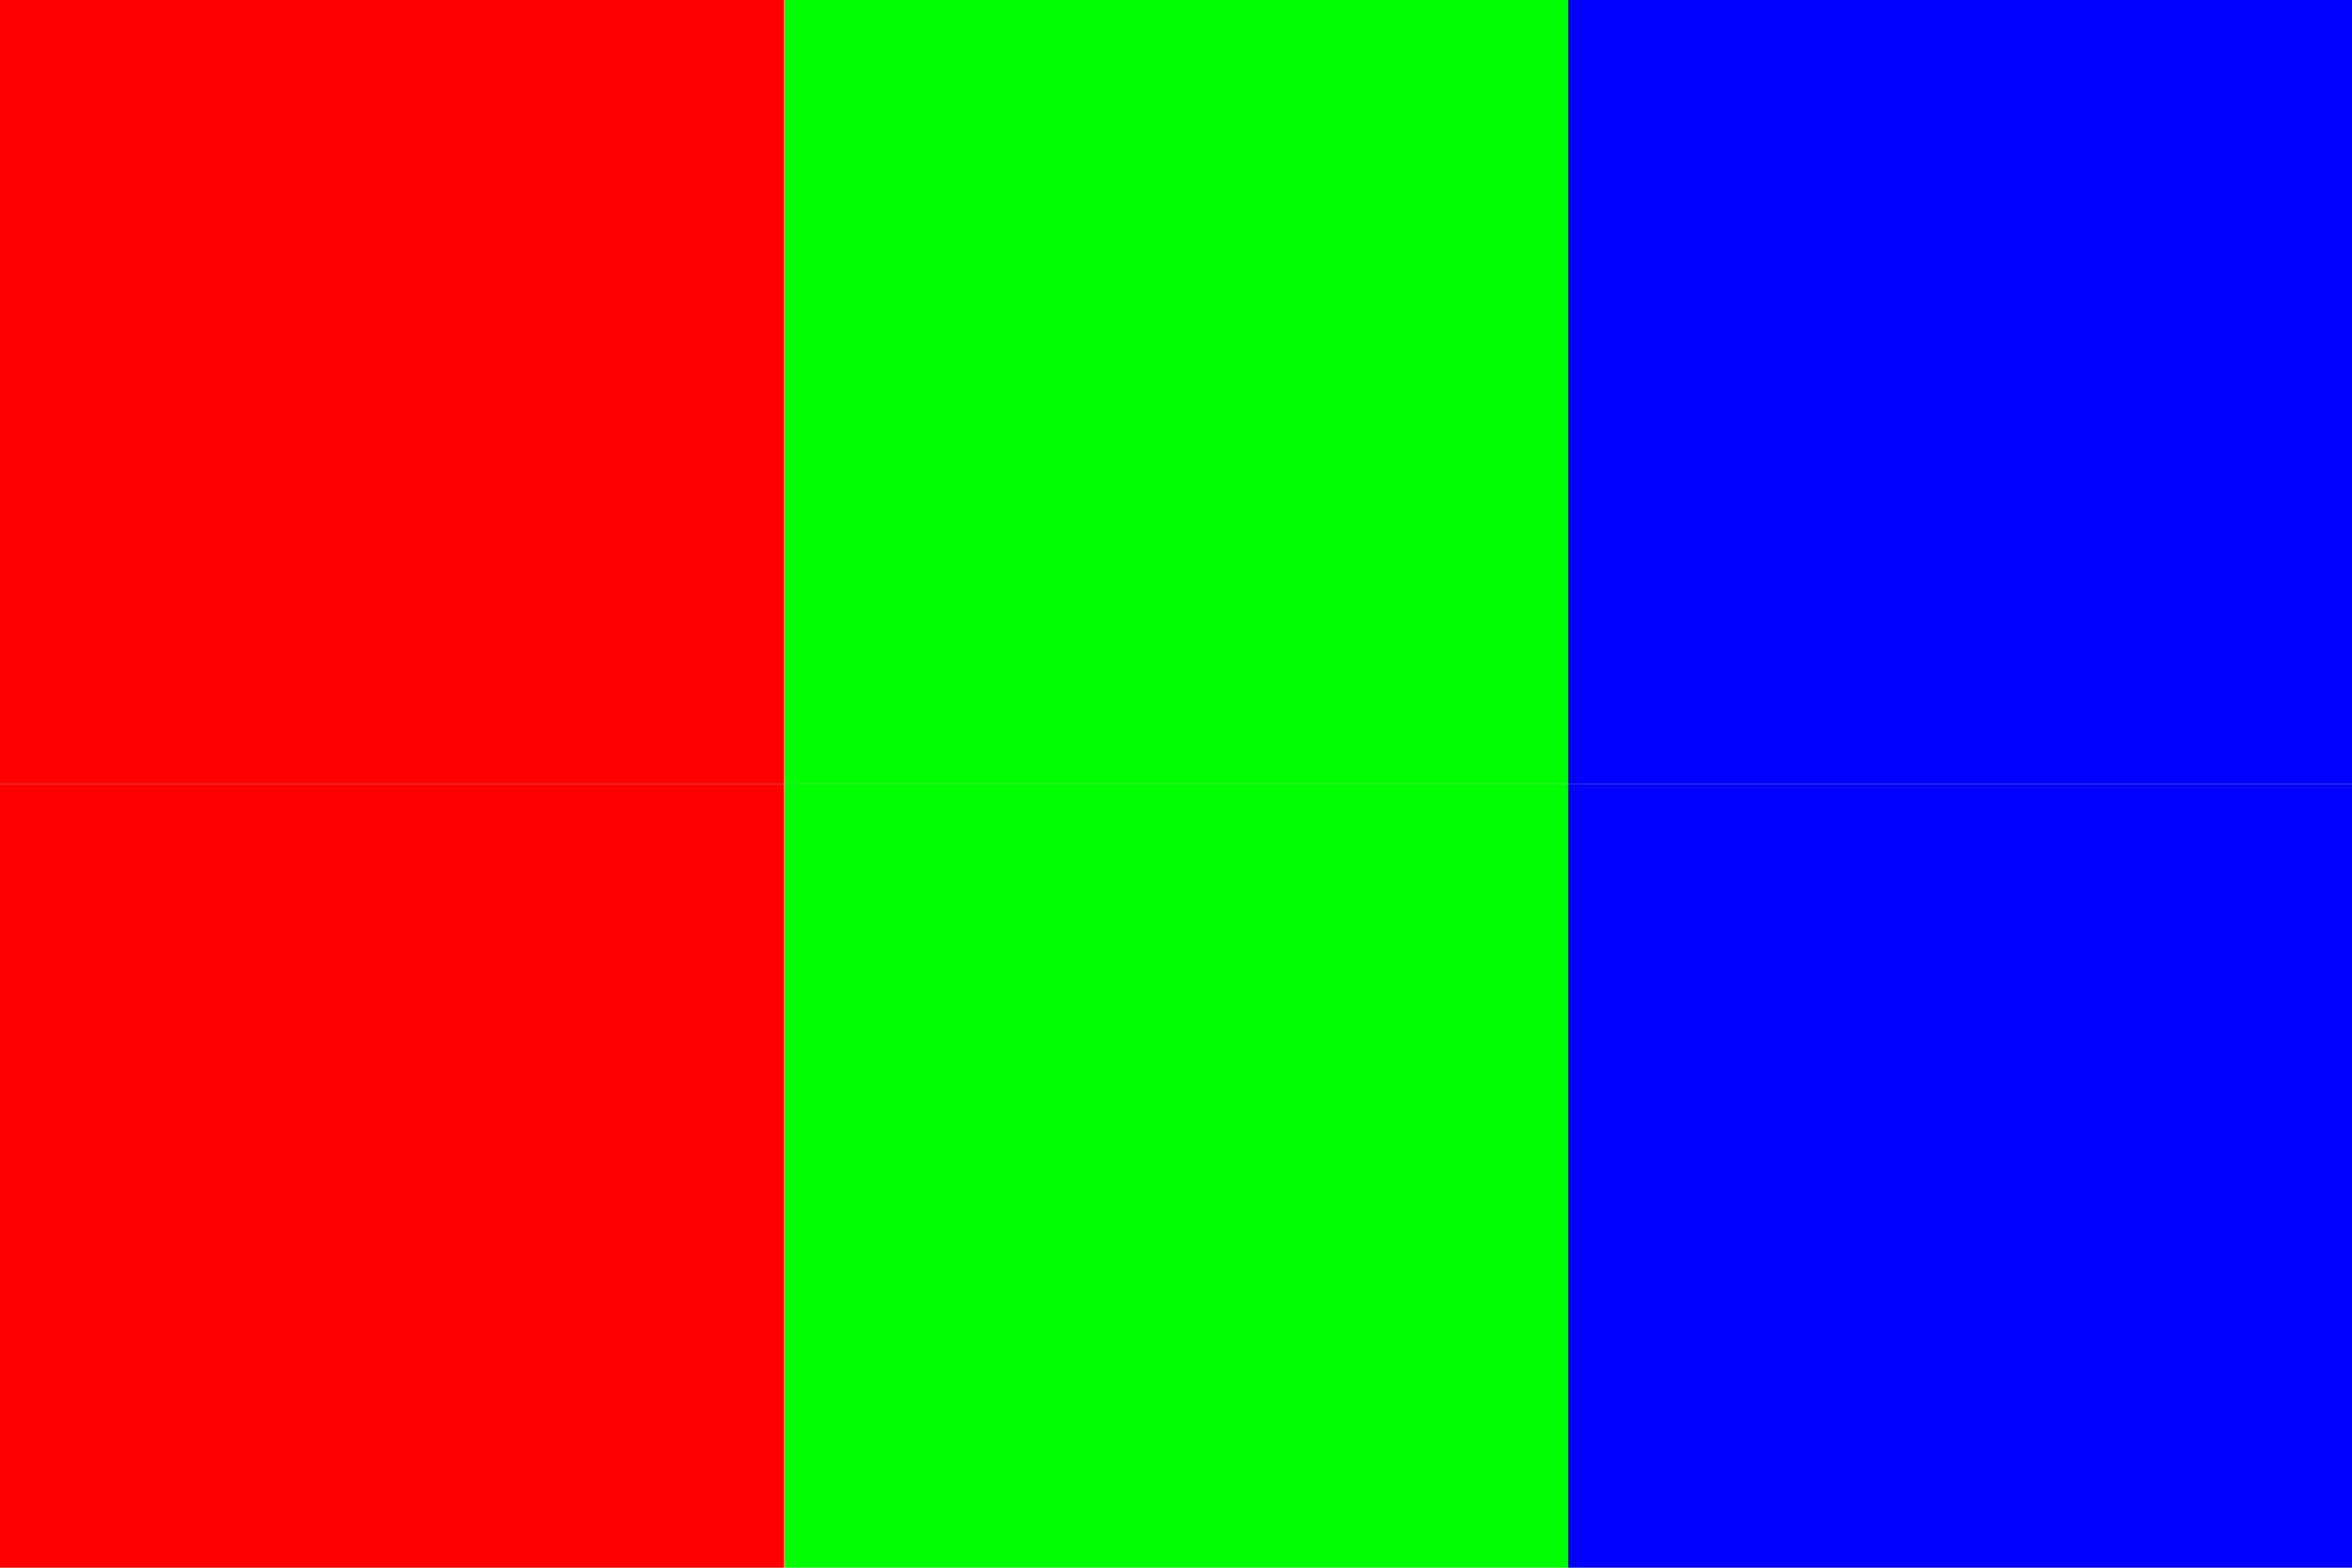 <?xml version="1.0" encoding="UTF-8"?>
<svg xmlns="http://www.w3.org/2000/svg" width="150" height="100">
  <style type="text/css">
    rect[id] { fill: blue; }

    rect[id="rojo"] { fill: red; }
    rect[id|="rojo"] { fill: red; }

    rect[id^="verde"] { fill: lime; }
    rect[id$="verde"] { fill: lime; }

    rect[id*="azul"] { fill: blue; }
  </style>

  <rect x="0" y="0" width="50" height="50" id="rojo"/>
  <rect x="0" y="50" width="50" height="50" id="rojo-jojojo"/>

  <rect x="50" y="0" width="50" height="50" id="verdecito"/>
  <rect x="50" y="50" width="50" height="50" id="superverde"/>

  <rect x="100" y="0" width="50" height="50" id="cualquier_cosa"/>
  <rect x="100" y="50" width="50" height="50" id="superazulito"/>
</svg>
